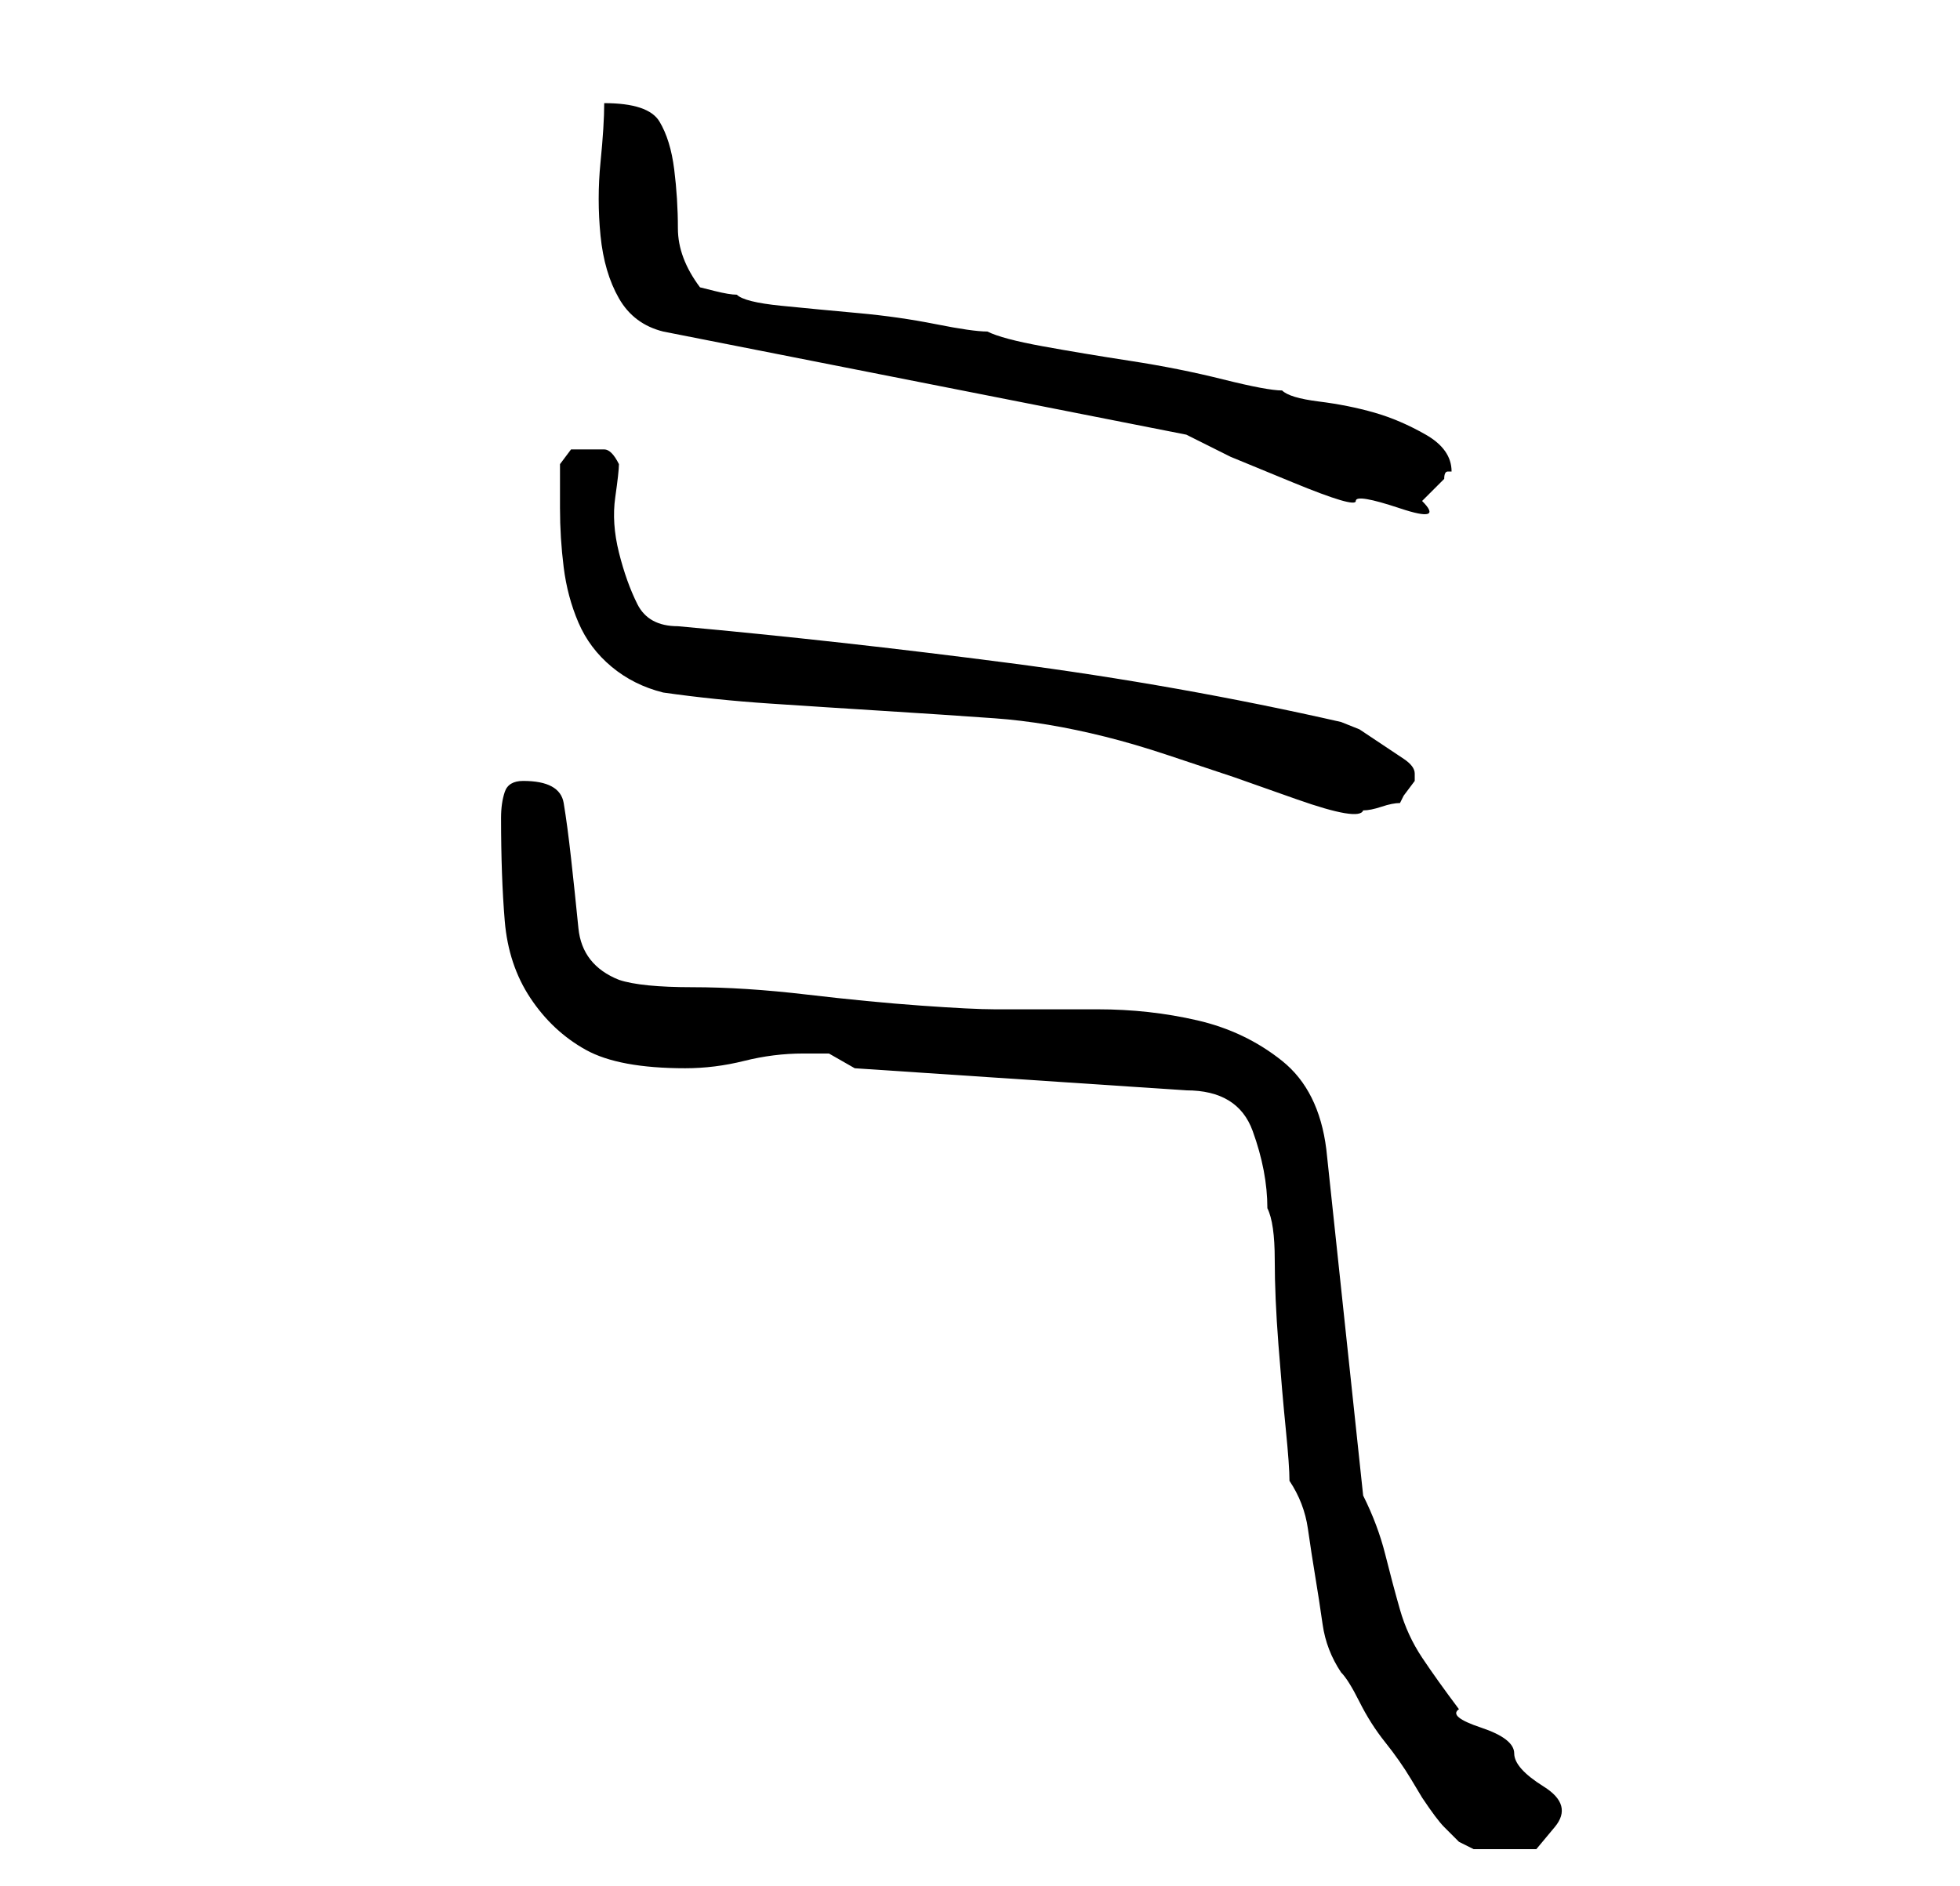 <?xml version="1.0" standalone="no"?>
<!DOCTYPE svg PUBLIC "-//W3C//DTD SVG 1.1//EN" "http://www.w3.org/Graphics/SVG/1.1/DTD/svg11.dtd" >
<svg xmlns="http://www.w3.org/2000/svg" xmlns:xlink="http://www.w3.org/1999/xlink" version="1.1" viewBox="-10 0 266 256">
   <path fill="currentColor"
d="M165 201q2 3 2.5 6.5t1 6.5t1 6.5t2.5 6.5q1 1 2.5 4t3.5 5.5t3.5 5l1.5 2.5q2 3 3 4l2 2t2 1h4h4.5t2.5 -3t-1.5 -5.5t-4 -4.5t-4.5 -3.5t-3 -2.5q-3 -4 -5 -7t-3 -6.5t-2 -7.5t-3 -8l-5 -47q-1 -8 -6 -12t-11.5 -5.5t-13.5 -1.5h-14q-3 0 -10 -0.5t-15.5 -1.5t-15.5 -1
t-10 -1q-5 -2 -5.5 -7t-1 -9.5t-1 -7.5t-5.5 -3q-2 0 -2.5 1.5t-0.5 3.5q0 8 0.5 14t3.5 10.5t7.5 7t13.5 2.5q4 0 8 -1t8 -1h3.5t3.5 2l45 3q7 0 9 5.5t2 10.5q1 2 1 7t0.5 11.5t1 11.5t0.5 7zM66 69q0 4 0.5 8t2 7.5t4.5 6t7 3.5q7 1 14.5 1.5t15.5 1t15 1t15 2.5
q4 1 8.5 2.5l9 3t8.5 3t9 1.5q1 0 2.5 -0.5t2.5 -0.5l0.5 -1t1.5 -2v-1q0 -1 -1.5 -2l-3 -2l-3 -2t-2.5 -1q-22 -5 -45 -8t-45 -5q-4 0 -5.5 -3t-2.5 -7t-0.5 -7.5t0.5 -4.5q-1 -2 -2 -2h-2h-2.5t-1.5 2v3v3zM151 59l6 3t8.5 3.5t8.5 2.5t6 1t3 -1l3 -3q0 -1 0.5 -1h0.5
q0 -3 -3.5 -5t-7 -3t-7.5 -1.5t-5 -1.5q-2 0 -8 -1.5t-12.5 -2.5t-12 -2t-7.5 -2q-2 0 -7 -1t-10.5 -1.5t-10.5 -1t-6 -1.5q-1 0 -3 -0.5l-2 -0.5q-3 -4 -3 -8t-0.5 -8t-2 -6.5t-7.5 -2.5q0 3 -0.5 8t0 10t2.5 8.5t6 4.5z" />
</svg>
